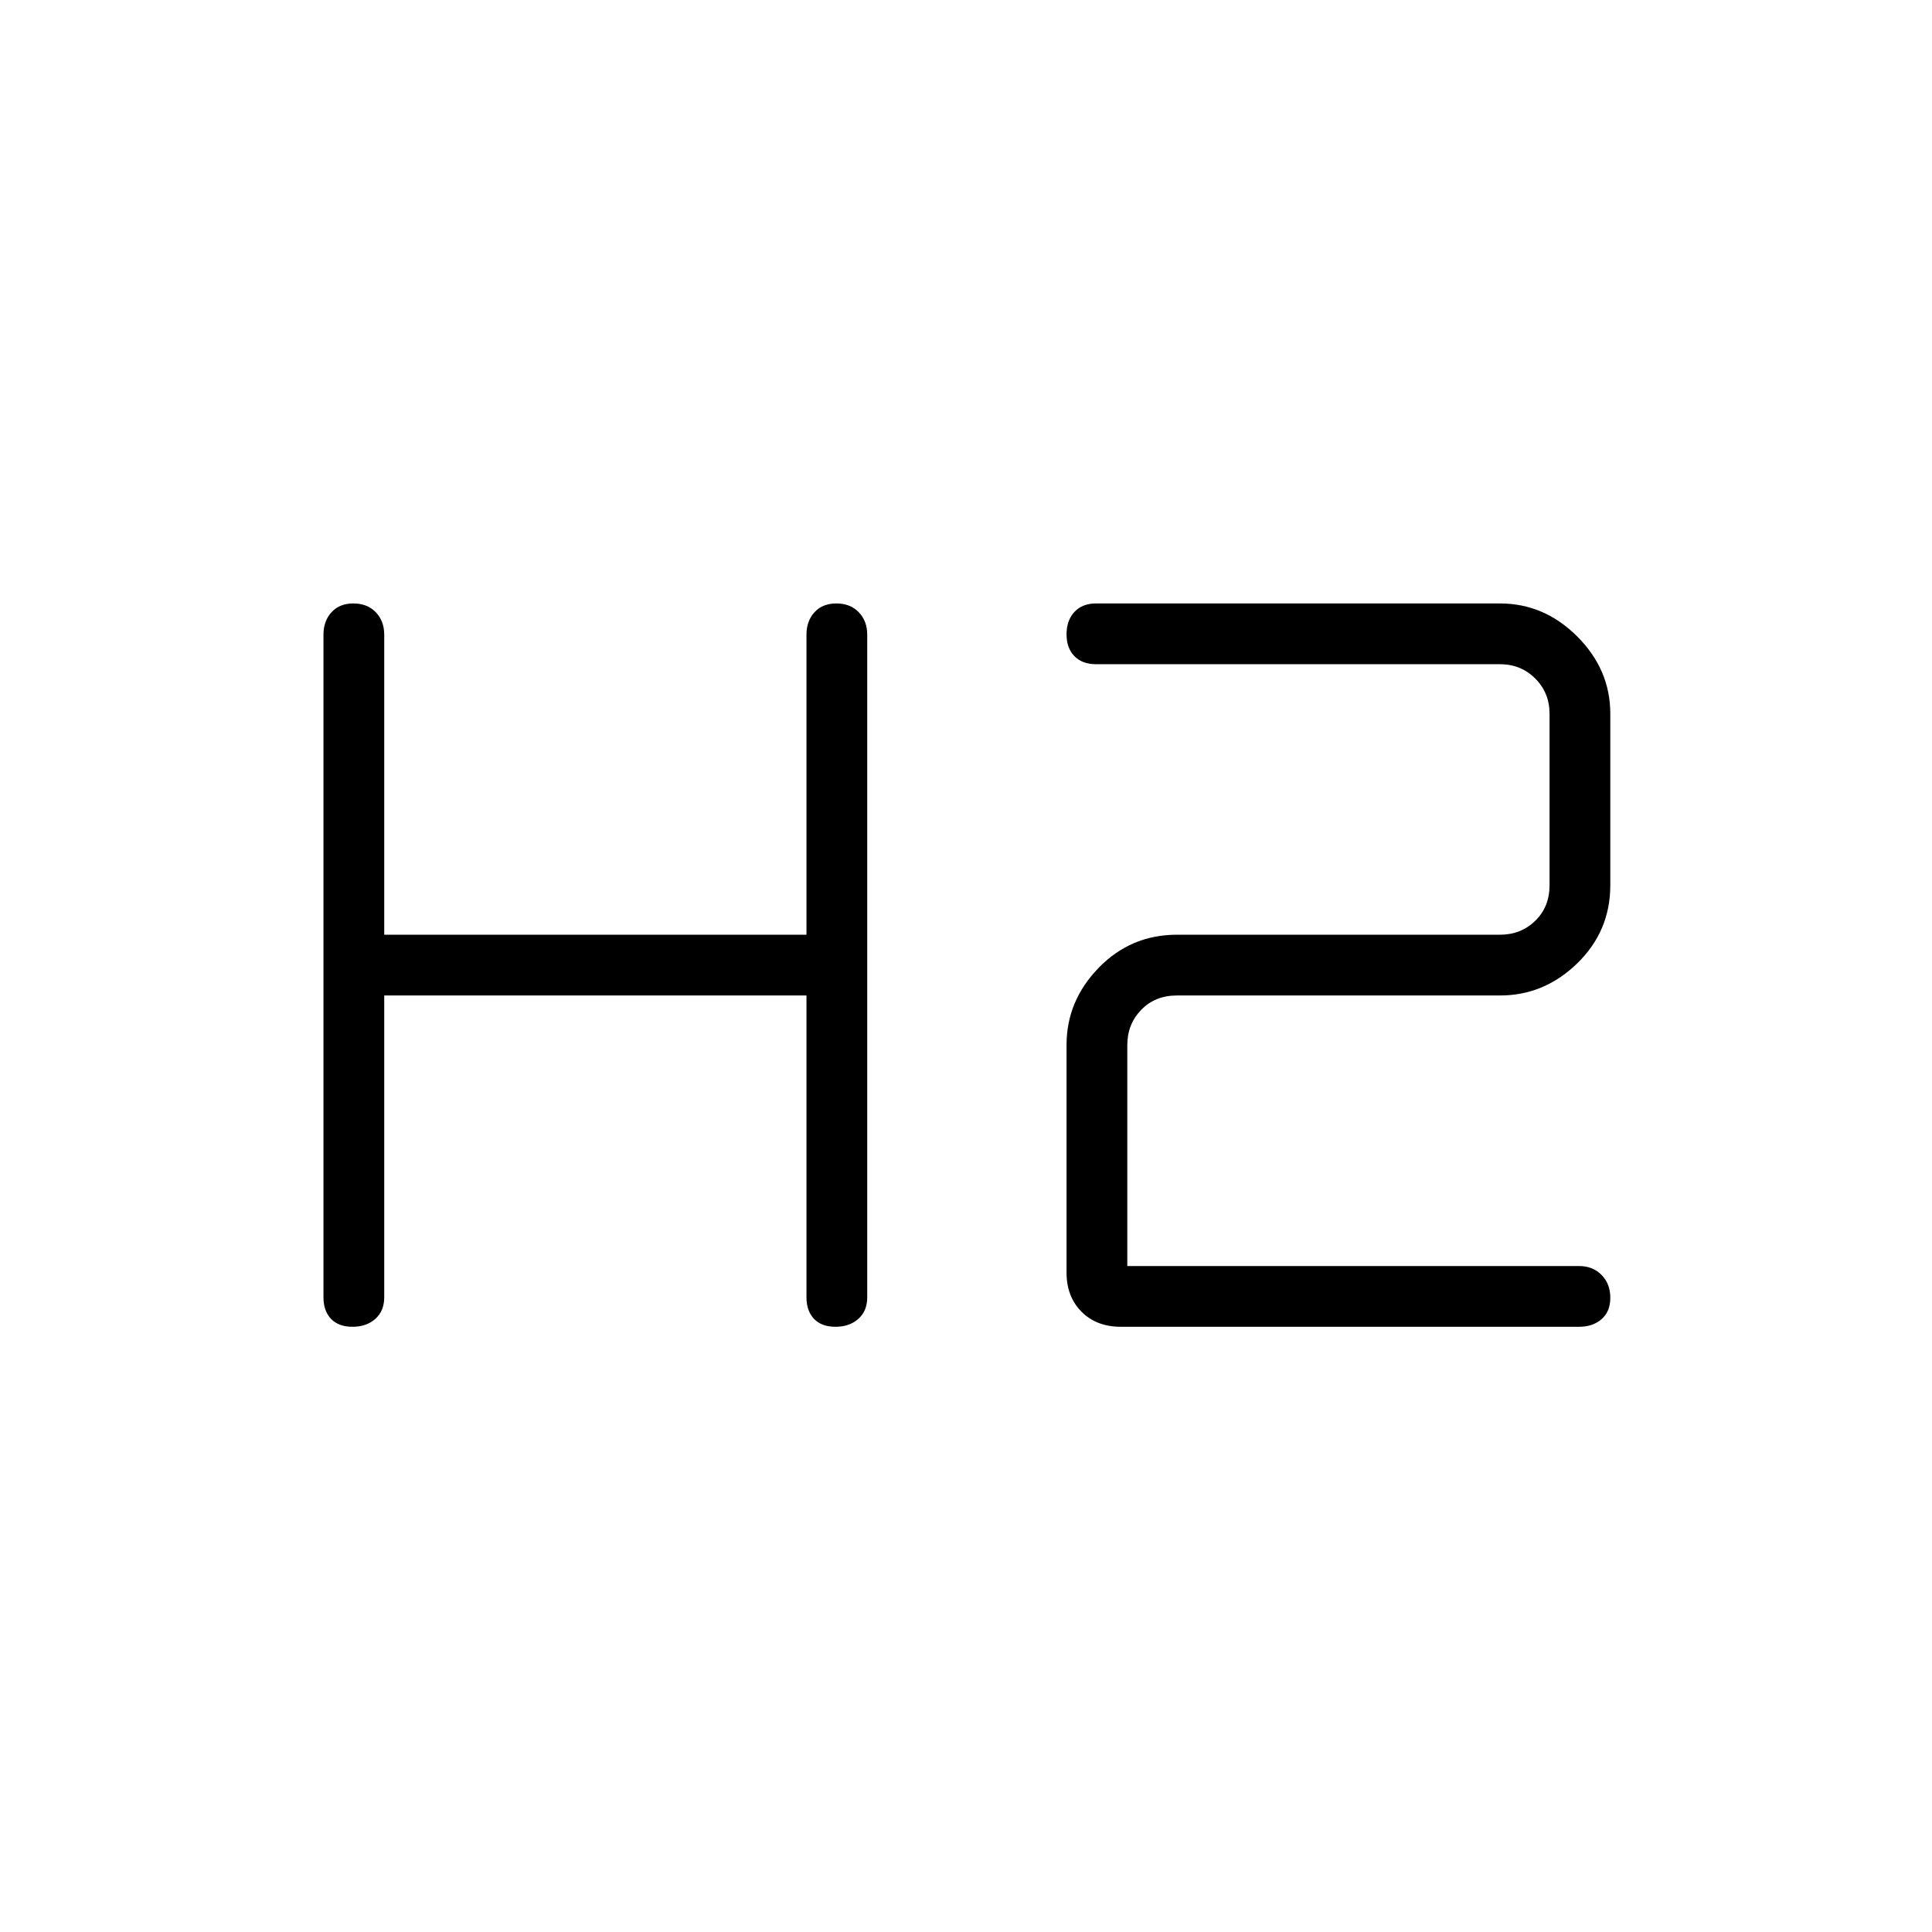 <svg xmlns="http://www.w3.org/2000/svg" height="48" viewBox="0 -960 960 960" width="48"><path d="M175.17-300.73q-6.9 0-10.67-3.92-3.77-3.93-3.77-10.73v-329.24q0-6.8 3.99-11.17 3.98-4.36 10.88-4.36t11.11 4.36q4.21 4.37 4.21 11.17v149.08h209.81v-149.08q0-6.8 3.99-11.17 3.98-4.36 10.88-4.36t11.11 4.36q4.21 4.37 4.21 11.17v329.24q0 6.8-4.42 10.73-4.43 3.92-11.33 3.92t-10.67-3.92q-3.77-3.93-3.77-10.73v-149.97H190.92v149.97q0 6.8-4.42 10.73-4.43 3.92-11.33 3.92Zm381.75 0q-12.04 0-19.5-7.46-7.46-7.46-7.46-19.5v-113.04q0-21.96 15.98-38.38 15.99-16.43 38.83-16.43h160.58q10.38 0 17.5-6.92 7.11-6.92 7.11-17.69v-85.2q0-10.38-7.11-17.5-7.12-7.11-17.5-7.11H544.62q-6.81 0-10.74-3.99-3.92-3.98-3.92-10.88t3.92-11.11q3.93-4.21 10.74-4.21h200.73q21.95 0 38.38 16.42 16.42 16.43 16.42 38.38v85.2q0 22.84-16.42 38.82-16.43 15.98-38.38 15.98H584.77q-10.77 0-17.69 7.12-6.93 7.11-6.93 17.5v109.81h224.47q6.8 0 11.17 4.42 4.36 4.43 4.36 11.33t-4.36 10.67q-4.37 3.77-11.17 3.77h-227.7Z"/></svg>